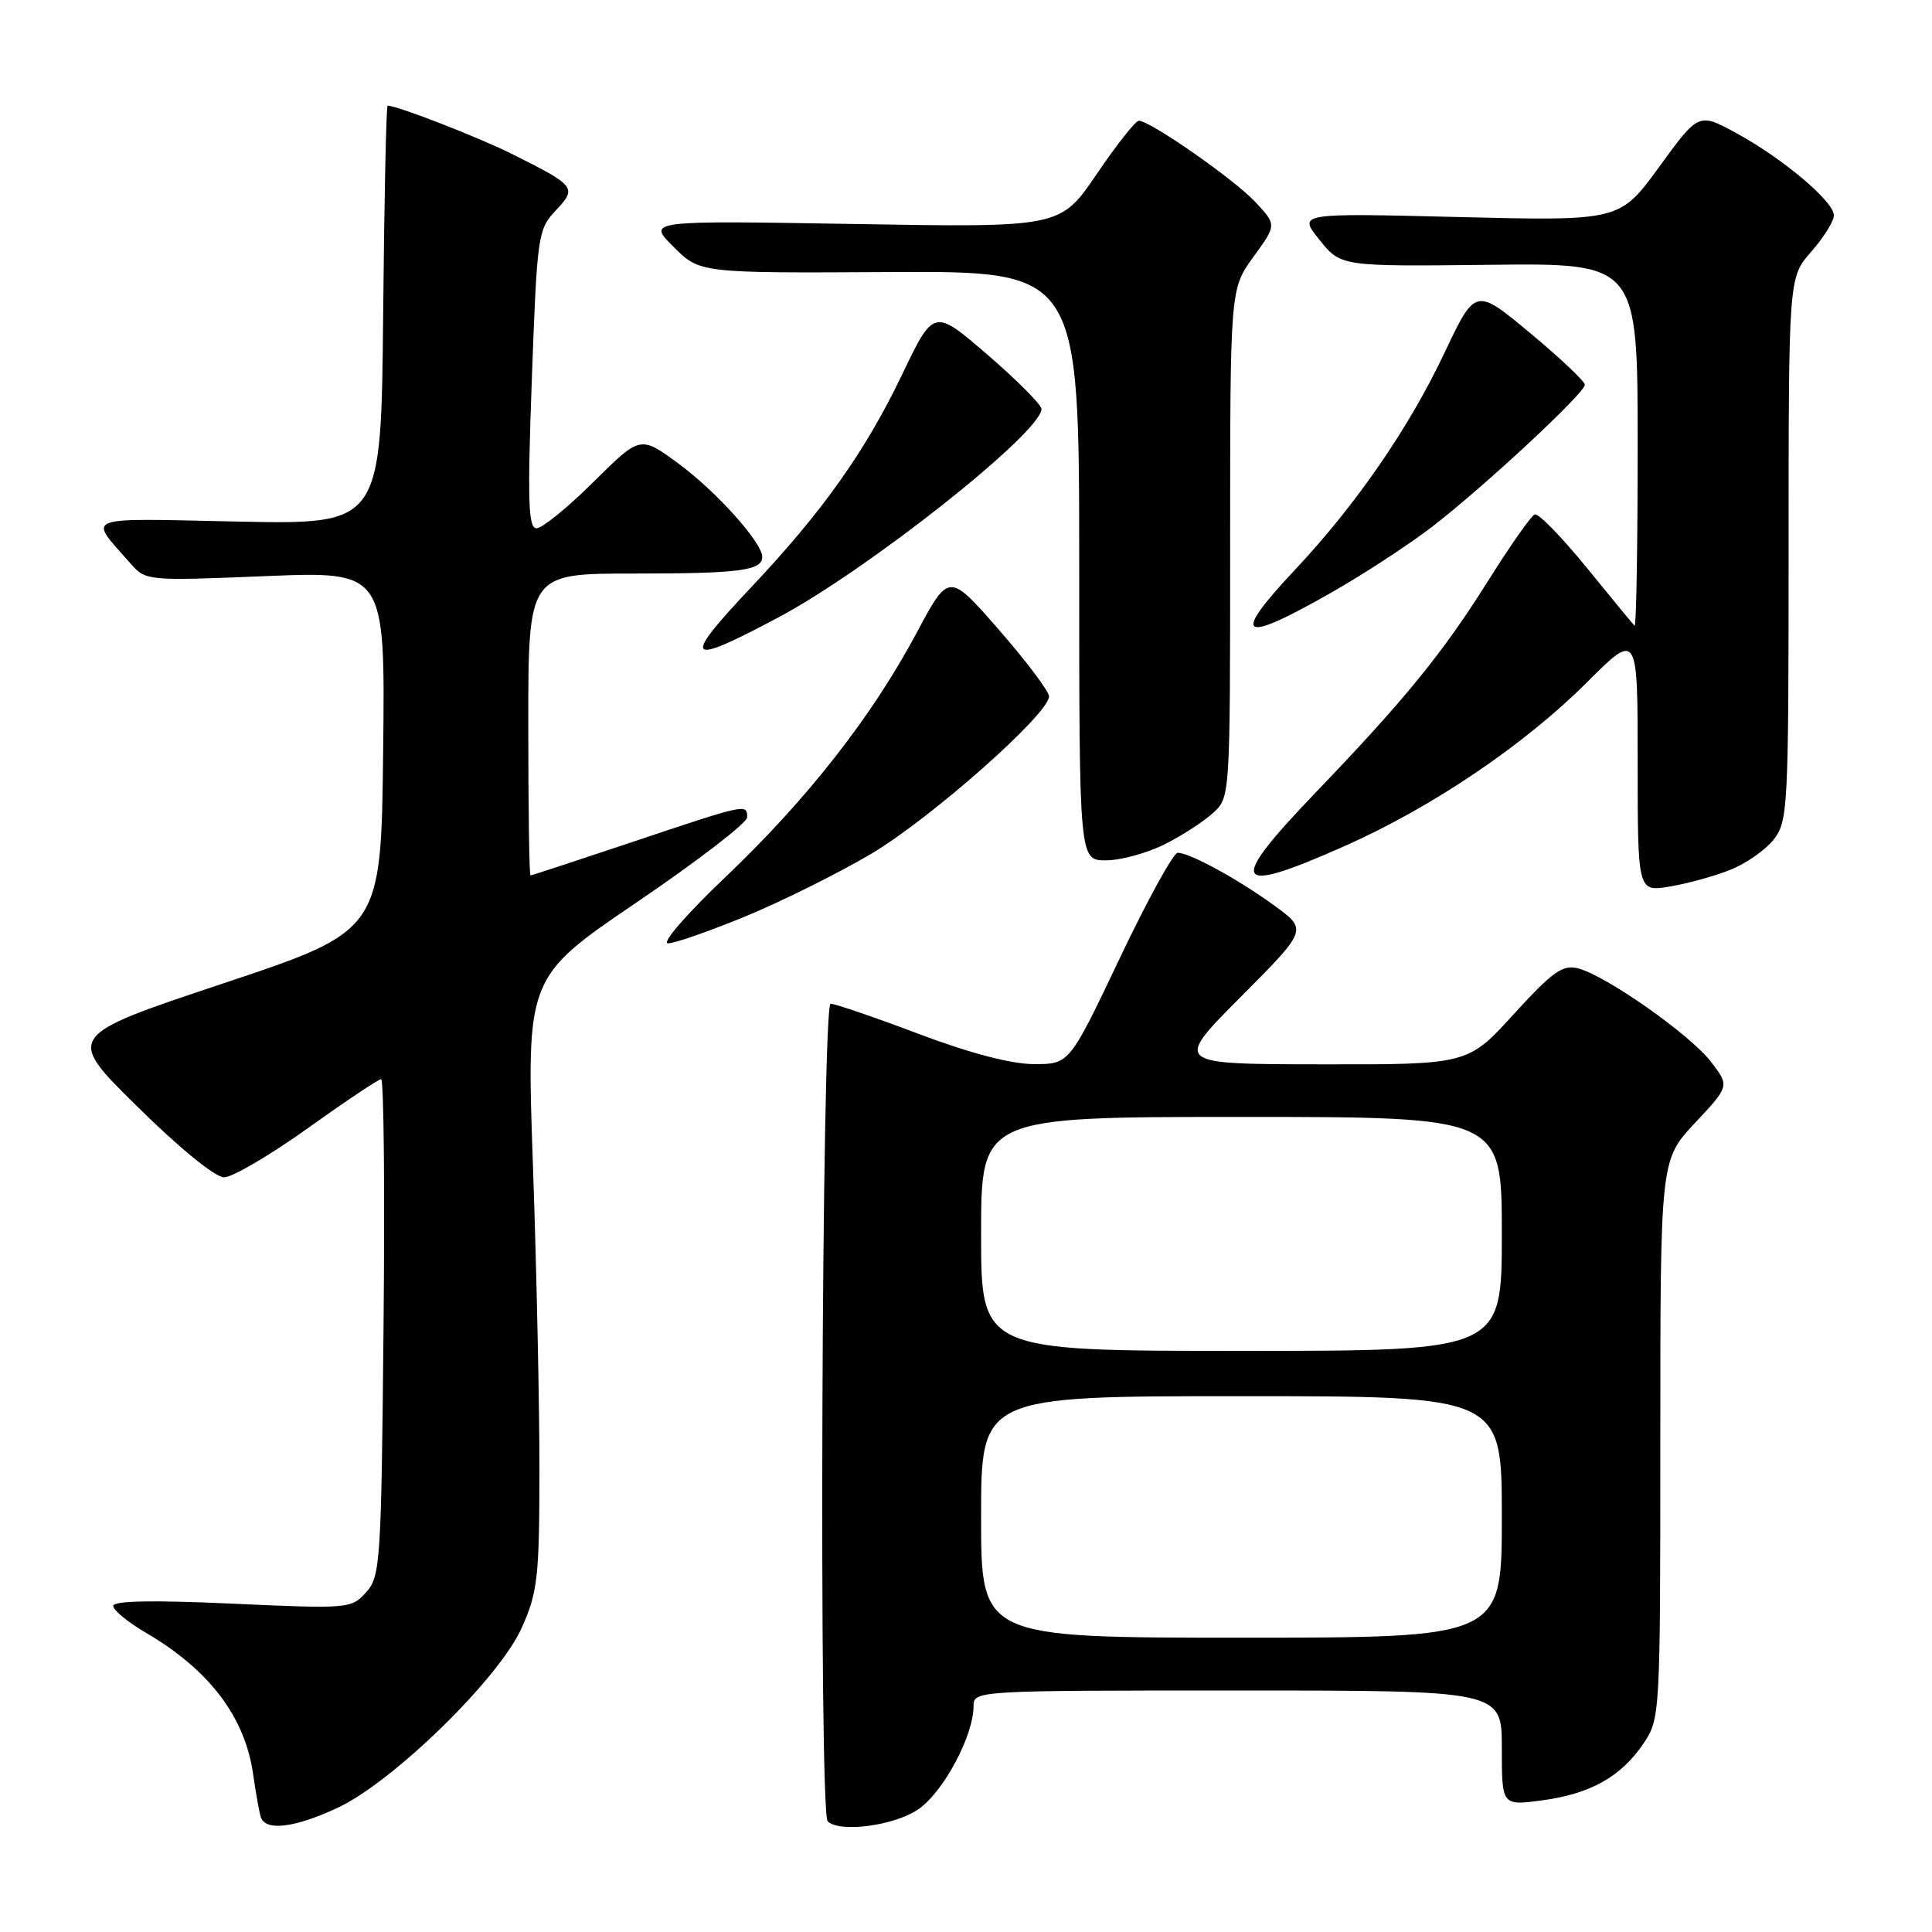 <?xml version="1.0" encoding="UTF-8" standalone="no"?>
<!DOCTYPE svg PUBLIC "-//W3C//DTD SVG 1.1//EN" "http://www.w3.org/Graphics/SVG/1.1/DTD/svg11.dtd" >
<svg xmlns="http://www.w3.org/2000/svg" xmlns:xlink="http://www.w3.org/1999/xlink" version="1.1" viewBox="0 0 256 256">
 <g >
 <path fill="currentColor"
d=" M 44.70 239.56 C 52.08 236.13 66.12 222.41 69.12 215.72 C 71.24 210.98 71.46 209.07 71.48 195.00 C 71.49 186.47 71.10 168.25 70.62 154.50 C 69.74 129.50 69.74 129.50 84.37 119.56 C 92.42 114.09 99.00 109.03 99.00 108.31 C 99.00 106.48 98.94 106.49 84.00 111.50 C 76.62 113.97 70.45 116.00 70.29 116.00 C 70.13 116.00 70.00 107.00 70.00 96.00 C 70.00 76.00 70.00 76.00 83.92 76.00 C 97.97 76.00 101.00 75.61 101.00 73.79 C 101.00 71.89 94.90 65.10 89.88 61.41 C 84.84 57.71 84.84 57.71 78.64 63.86 C 75.24 67.24 71.84 70.00 71.10 70.00 C 70.00 70.00 69.88 66.48 70.47 50.25 C 71.17 31.16 71.27 30.41 73.63 27.90 C 76.48 24.88 76.30 24.64 68.02 20.49 C 63.54 18.24 52.66 14.00 51.36 14.00 C 51.18 14.00 50.91 26.49 50.77 41.75 C 50.50 69.50 50.50 69.50 31.51 69.11 C 10.45 68.68 11.64 68.21 17.37 74.75 C 19.31 76.95 19.62 76.98 35.19 76.34 C 51.04 75.69 51.04 75.69 50.77 99.51 C 50.50 123.33 50.50 123.33 29.60 130.30 C 8.69 137.27 8.69 137.27 18.20 146.63 C 23.79 152.15 28.52 156.00 29.69 156.00 C 30.79 156.00 35.78 153.07 40.78 149.50 C 45.77 145.93 50.15 143.00 50.50 143.00 C 50.86 143.00 51.00 157.80 50.82 175.90 C 50.52 207.13 50.40 208.90 48.50 211.00 C 46.55 213.16 46.17 213.19 30.75 212.49 C 20.25 212.01 15.00 212.11 15.00 212.79 C 15.00 213.35 16.94 214.95 19.32 216.34 C 27.77 221.29 32.48 227.52 33.55 235.15 C 33.89 237.54 34.34 240.06 34.55 240.75 C 35.15 242.67 38.98 242.22 44.70 239.56 Z  M 121.67 239.75 C 125.00 237.47 129.00 230.01 129.00 226.06 C 129.00 224.02 129.30 224.00 164.00 224.00 C 199.00 224.00 199.00 224.00 199.00 231.63 C 199.00 239.26 199.00 239.26 204.25 238.57 C 210.69 237.72 214.79 235.44 217.75 231.05 C 219.98 227.73 220.00 227.44 220.00 190.71 C 220.00 153.71 220.00 153.71 224.59 148.80 C 229.18 143.90 229.18 143.90 226.72 140.70 C 223.95 137.09 212.76 129.23 209.08 128.31 C 207.05 127.80 205.72 128.75 200.58 134.38 C 194.50 141.06 194.50 141.06 175.02 141.03 C 155.54 141.00 155.54 141.00 164.40 132.10 C 173.26 123.20 173.26 123.20 168.88 120.01 C 164.06 116.50 157.66 113.00 156.05 113.00 C 155.48 113.00 152.02 119.30 148.36 127.00 C 141.70 141.00 141.70 141.00 137.03 141.00 C 134.02 141.00 128.59 139.58 121.74 137.00 C 115.91 134.80 110.65 133.00 110.06 133.00 C 108.88 133.00 108.48 240.15 109.67 241.33 C 111.21 242.88 118.50 241.92 121.67 239.75 Z  M 98.81 121.41 C 103.59 119.44 111.05 115.72 115.40 113.16 C 123.27 108.51 139.01 94.59 139.00 92.28 C 139.00 91.61 136.02 87.64 132.37 83.46 C 125.73 75.85 125.73 75.85 121.44 83.89 C 115.51 94.99 106.95 105.92 96.09 116.25 C 90.95 121.14 87.61 125.00 88.51 125.00 C 89.39 125.00 94.03 123.38 98.81 121.41 Z  M 229.27 115.26 C 231.34 114.44 233.93 112.63 235.02 111.25 C 236.91 108.84 237.00 107.10 237.00 72.75 C 237.00 36.76 237.00 36.76 240.00 33.35 C 241.65 31.47 243.00 29.31 243.00 28.54 C 243.00 26.70 236.23 20.99 230.06 17.63 C 225.08 14.92 225.08 14.92 219.86 22.10 C 214.63 29.28 214.63 29.28 193.31 28.76 C 171.99 28.23 171.99 28.23 174.83 31.77 C 177.67 35.31 177.67 35.31 197.34 35.09 C 217.00 34.86 217.00 34.86 217.00 59.10 C 217.00 72.43 216.81 83.15 216.59 82.92 C 216.36 82.69 213.48 79.20 210.20 75.16 C 206.91 71.13 203.83 67.97 203.36 68.16 C 202.89 68.34 200.10 72.31 197.17 76.98 C 191.16 86.55 186.19 92.66 174.25 105.10 C 162.50 117.35 163.29 118.73 178.26 112.07 C 189.84 106.91 201.94 98.73 210.25 90.44 C 217.00 83.70 217.00 83.70 217.00 100.94 C 217.00 118.18 217.00 118.18 221.25 117.47 C 223.59 117.08 227.20 116.09 229.27 115.26 Z  M 154.29 111.89 C 156.61 110.73 159.51 108.85 160.75 107.71 C 163.00 105.65 163.00 105.62 163.00 71.98 C 163.00 38.30 163.00 38.30 166.08 34.04 C 169.17 29.79 169.17 29.79 166.33 26.76 C 163.51 23.74 152.40 16.00 150.90 16.00 C 150.47 16.00 147.95 19.18 145.31 23.08 C 140.50 30.15 140.50 30.15 113.12 29.68 C 85.75 29.22 85.75 29.22 89.24 32.70 C 92.72 36.19 92.72 36.19 117.86 36.05 C 143.00 35.91 143.00 35.91 143.00 74.96 C 143.00 114.00 143.00 114.00 146.54 114.00 C 148.49 114.00 151.97 113.05 154.29 111.89 Z  M 103.14 81.81 C 115.09 75.44 138.00 57.29 138.00 54.19 C 138.00 53.63 134.79 50.41 130.87 47.02 C 123.73 40.87 123.73 40.87 119.51 49.68 C 114.68 59.77 108.98 67.81 99.57 77.78 C 90.22 87.69 90.82 88.37 103.14 81.81 Z  M 176.39 78.53 C 180.71 76.07 186.74 72.13 189.79 69.78 C 196.72 64.43 210.00 52.08 210.00 50.98 C 210.00 50.53 206.74 47.45 202.75 44.13 C 195.50 38.10 195.50 38.10 191.38 46.80 C 186.66 56.76 179.71 66.85 171.61 75.48 C 163.04 84.61 164.30 85.42 176.39 78.53 Z  M 130.00 201.00 C 130.00 185.00 130.00 185.00 164.50 185.00 C 199.00 185.00 199.00 185.00 199.00 201.00 C 199.00 217.00 199.00 217.00 164.50 217.00 C 130.00 217.00 130.00 217.00 130.00 201.00 Z  M 130.00 163.50 C 130.00 148.00 130.00 148.00 164.50 148.00 C 199.00 148.00 199.00 148.00 199.00 163.50 C 199.00 179.00 199.00 179.00 164.50 179.00 C 130.00 179.00 130.00 179.00 130.00 163.50 Z "/>
</g>
</svg>